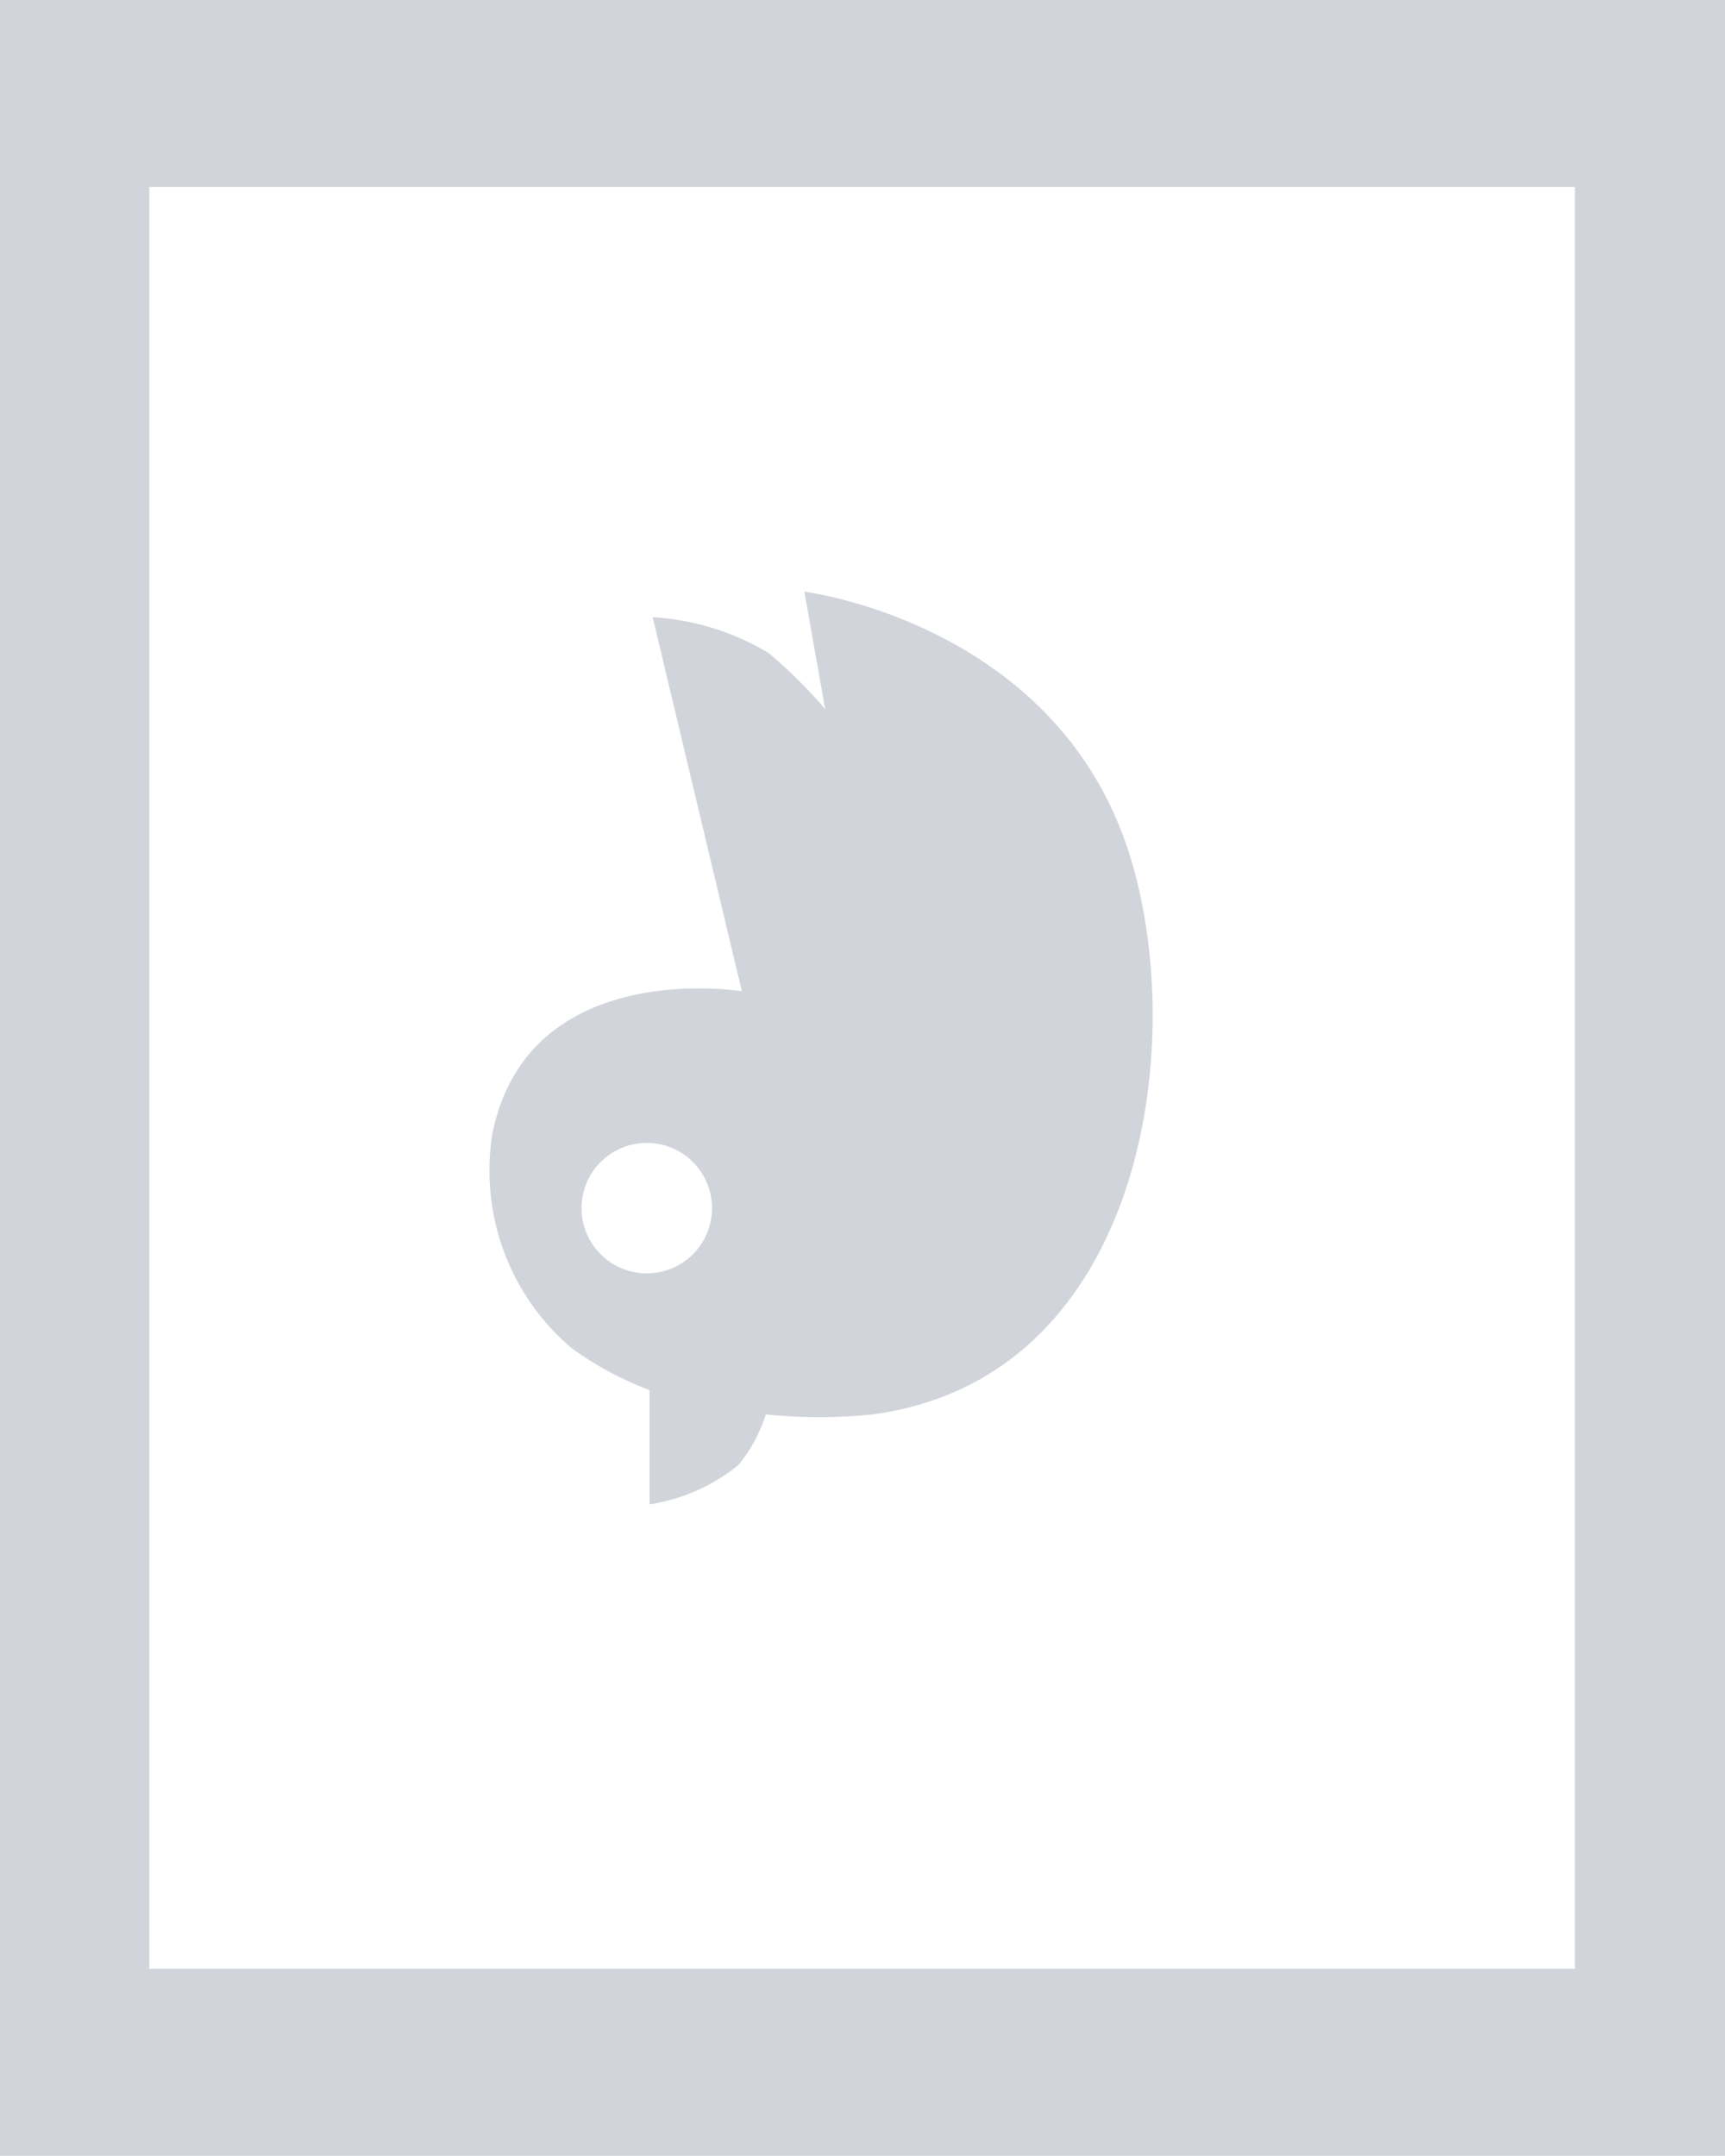 <svg xmlns="http://www.w3.org/2000/svg" viewBox="0 0 43.9 54.87"><defs><style>.cls-1{fill:#d1d5db;}.cls-2{fill:#fff;}</style></defs><g id="レイヤー_2" data-name="レイヤー 2"><g id="レイヤー_4" data-name="レイヤー 4"><rect class="cls-1" width="43.9" height="54.87"/><rect class="cls-2" x="-0.73" y="9.29" width="45.35" height="36.28" transform="translate(-5.49 49.38) rotate(-90)"/><path class="cls-1" d="M21,18.05a12,12,0,0,0-1.44-1.43,6.46,6.46,0,0,0-2.95-.91l2.27,9.52s-5.44-.9-6.35,3.63a5.93,5.93,0,0,0,2,5.44,8.3,8.3,0,0,0,2,1.08v2.91a4.73,4.73,0,0,0,2.26-1A3.91,3.91,0,0,0,19.49,36,13.26,13.26,0,0,0,22.21,36c6.8-.91,8.05-9.26,6.57-14.14-1.81-6-8.31-6.8-8.31-6.8Zm-2.88,12.7a1.66,1.66,0,1,1-1.66-1.66A1.66,1.66,0,0,1,18.12,30.75Z"/></g></g></svg>